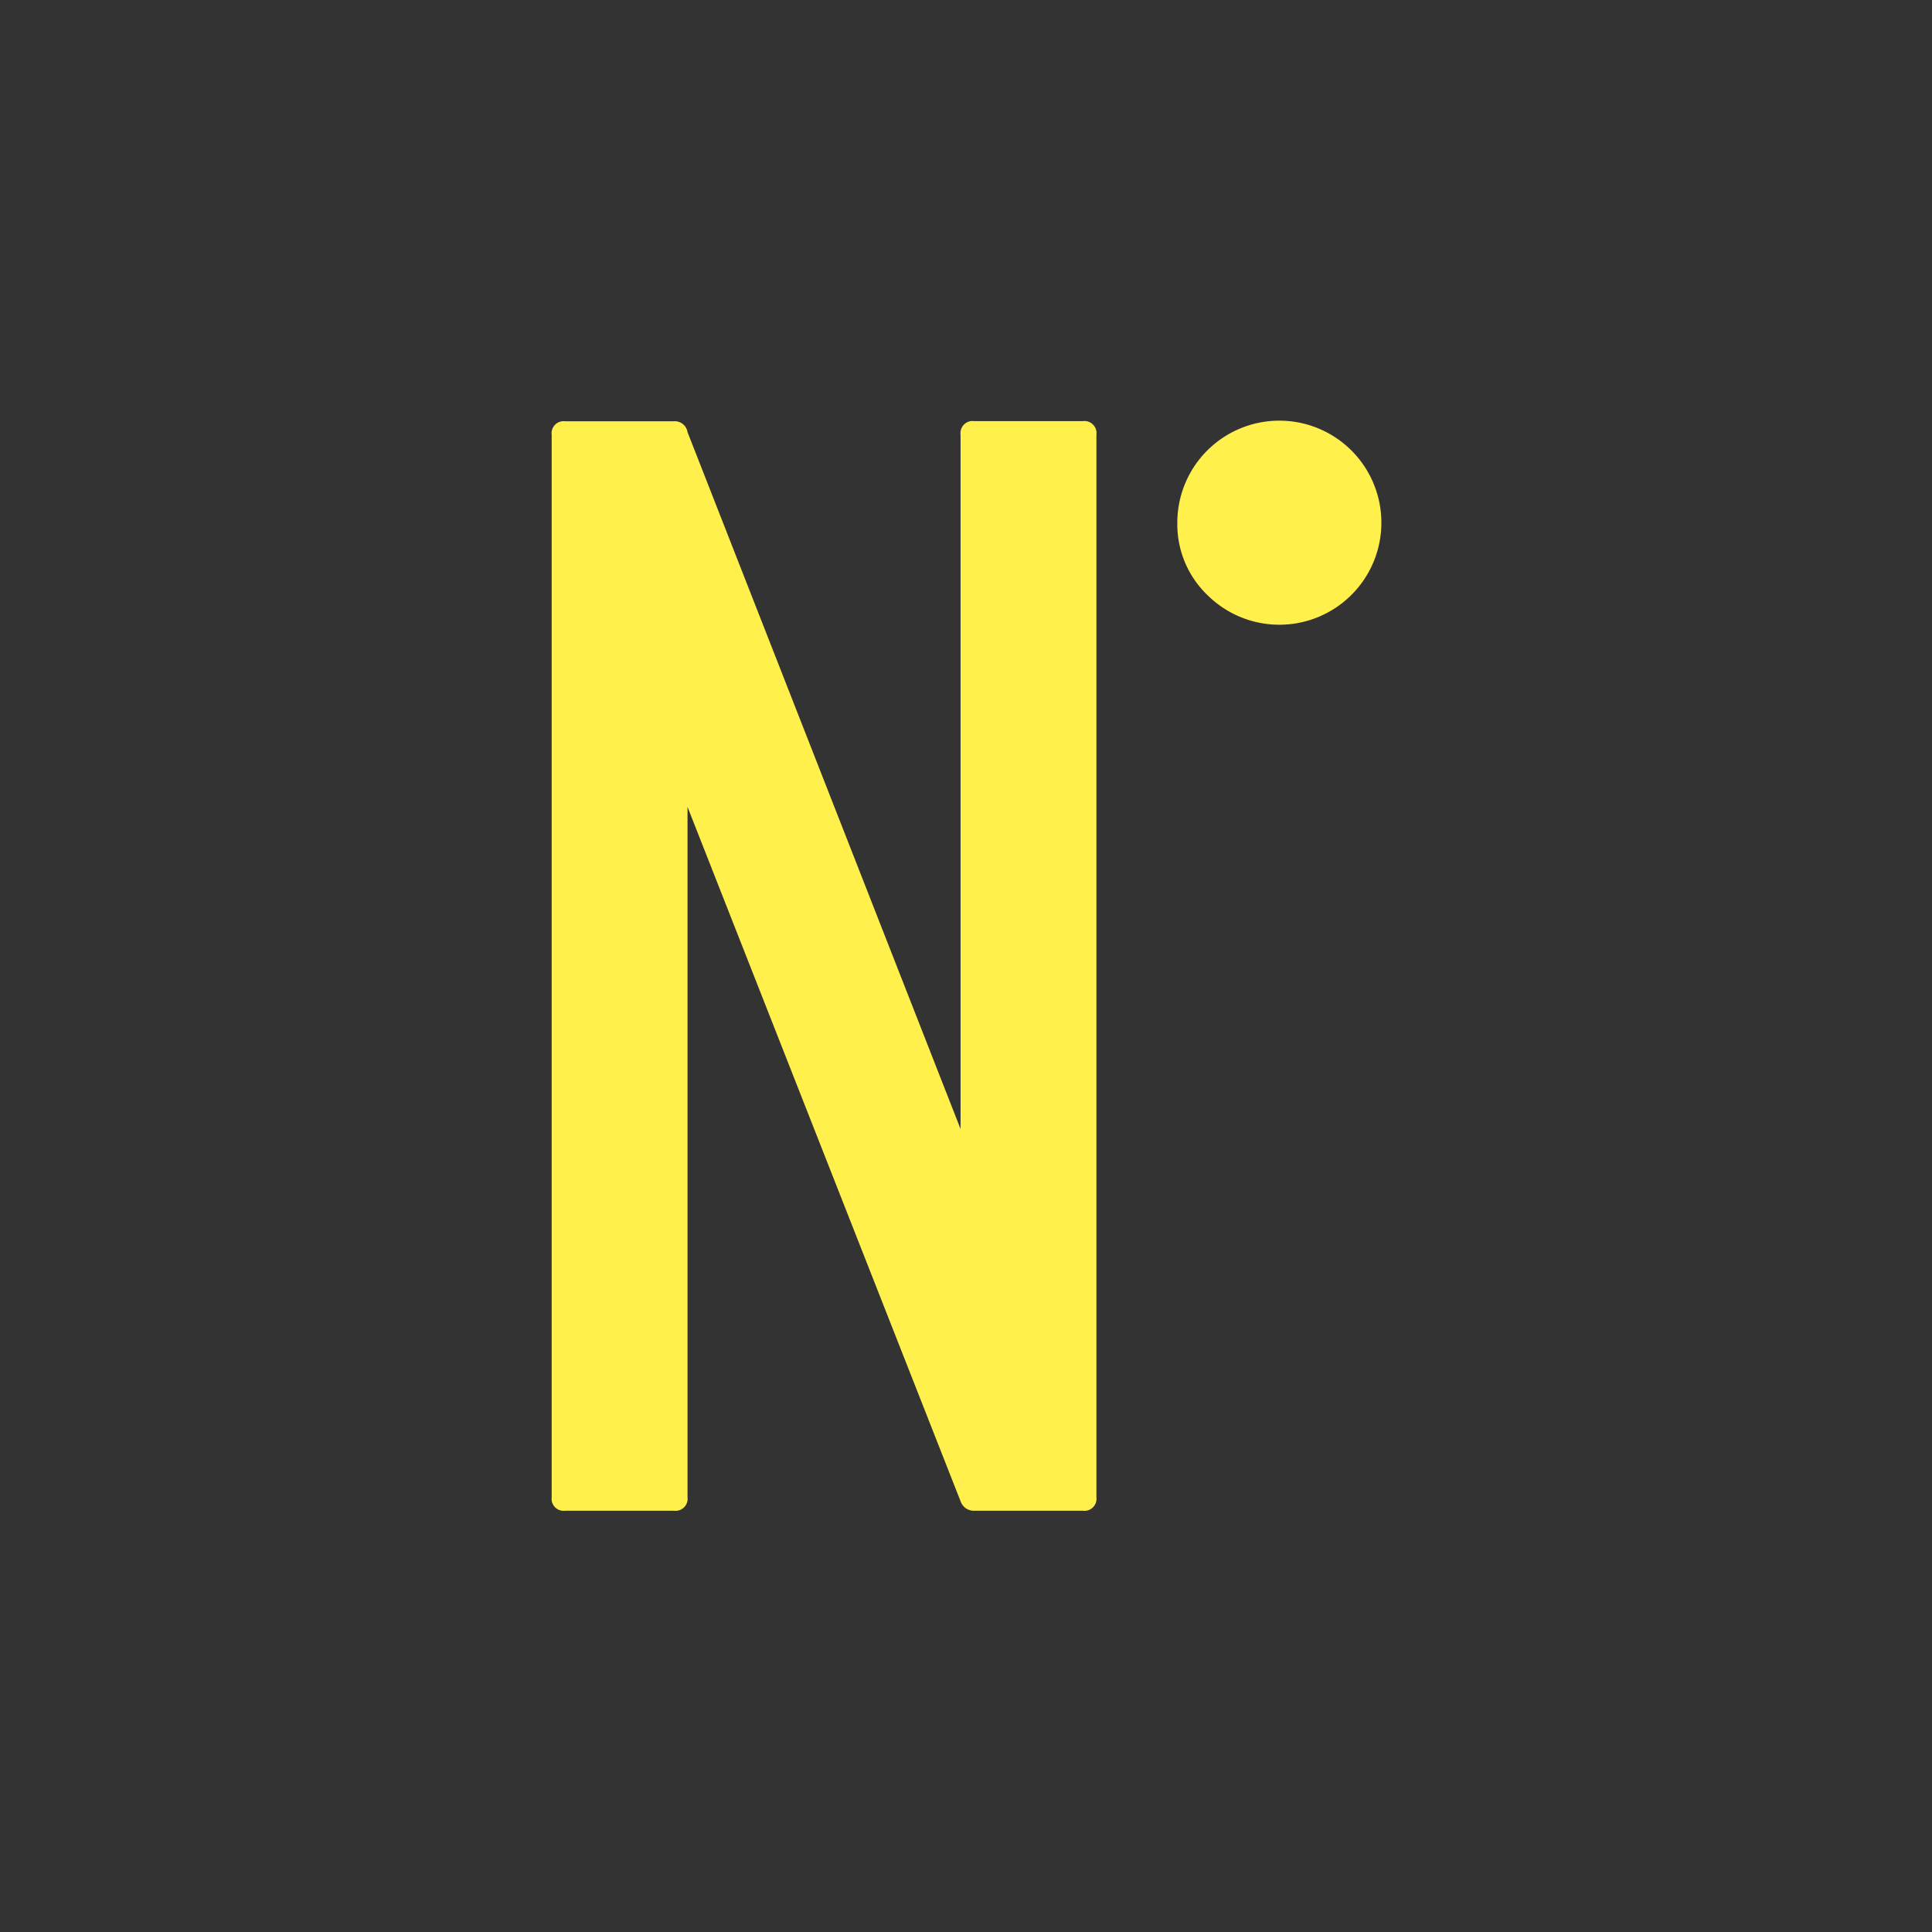 <svg xmlns="http://www.w3.org/2000/svg" viewBox="0 0 128 128"><rect x="0" y="0" width="128" height="128" fill="#333333" stroke="none"/><title>gate</title><g id="Mode_Isolation" data-name="Mode Isolation"><path d="M36.55,99.19V28.81a.8.8,0,0,1,.9-.9h7.2a.85.85,0,0,1,.9.72L63.64,74.8v-46a.8.8,0,0,1,.9-.9h7.2a.8.8,0,0,1,.9.9V99.19a.8.8,0,0,1-.9.9h-7.2a.92.92,0,0,1-.9-.63l-18.09-46V99.19a.8.8,0,0,1-.9.9h-7.2A.8.8,0,0,1,36.55,99.19Zm27.09.45.09.09Z" style="fill:#fff04b"/><path d="M78,34.66a6.76,6.76,0,1,1,2,4.77A6.5,6.5,0,0,1,78,34.66Z" style="fill:#fff04b"/></g></svg>